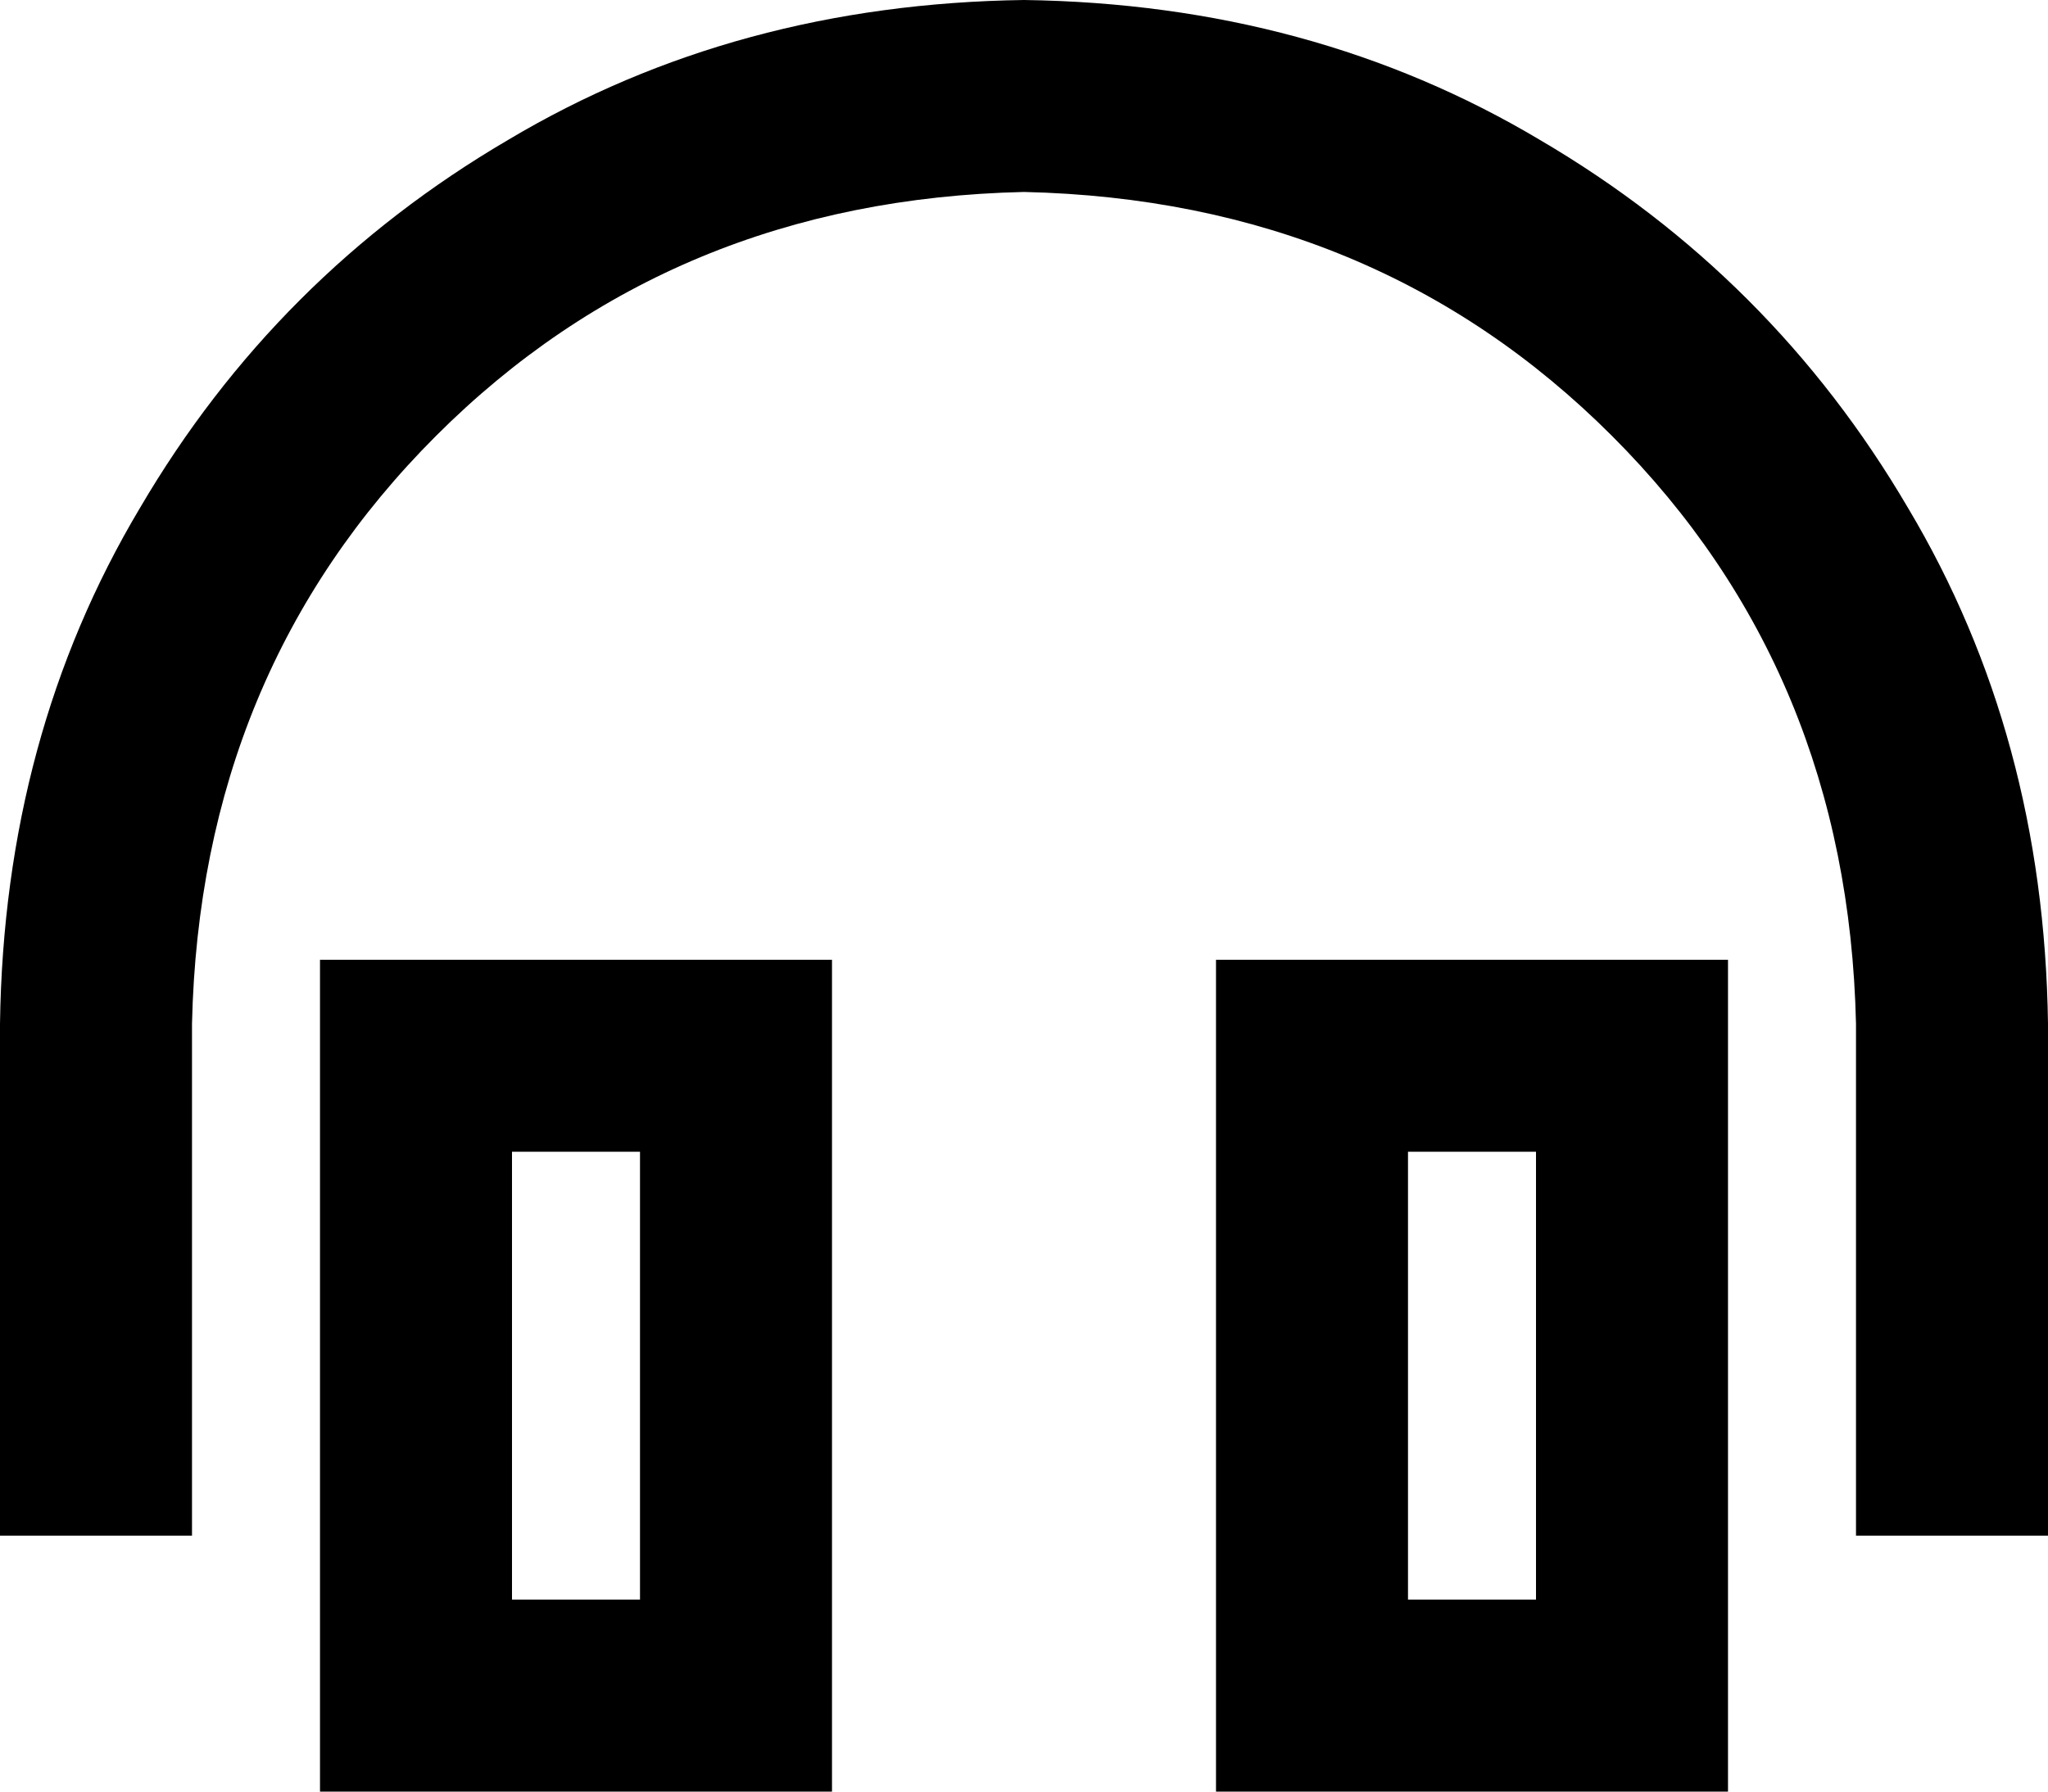 <svg viewBox="0 0 512 448">
  <path
    d="M 256 48 Q 168 50 109 109 L 109 109 Q 50 168 48 256 L 48 360 L 48 384 L 0 384 L 0 360 L 0 256 Q 1 184 35 127 Q 69 69 127 35 Q 184 1 256 0 Q 328 1 385 35 Q 443 69 477 127 Q 511 184 512 256 L 512 360 L 512 384 L 464 384 L 464 360 L 464 256 Q 462 168 403 109 Q 344 50 256 48 L 256 48 Z M 160 288 L 128 288 L 128 400 L 160 400 L 160 288 L 160 288 Z M 128 240 L 160 240 L 208 240 L 208 288 L 208 400 L 208 448 L 160 448 L 128 448 L 80 448 L 80 400 L 80 288 L 80 240 L 128 240 L 128 240 Z M 384 288 L 352 288 L 352 400 L 384 400 L 384 288 L 384 288 Z M 432 240 L 432 288 L 432 400 L 432 448 L 384 448 L 352 448 L 304 448 L 304 400 L 304 288 L 304 240 L 352 240 L 384 240 L 432 240 L 432 240 Z"
  />
</svg>